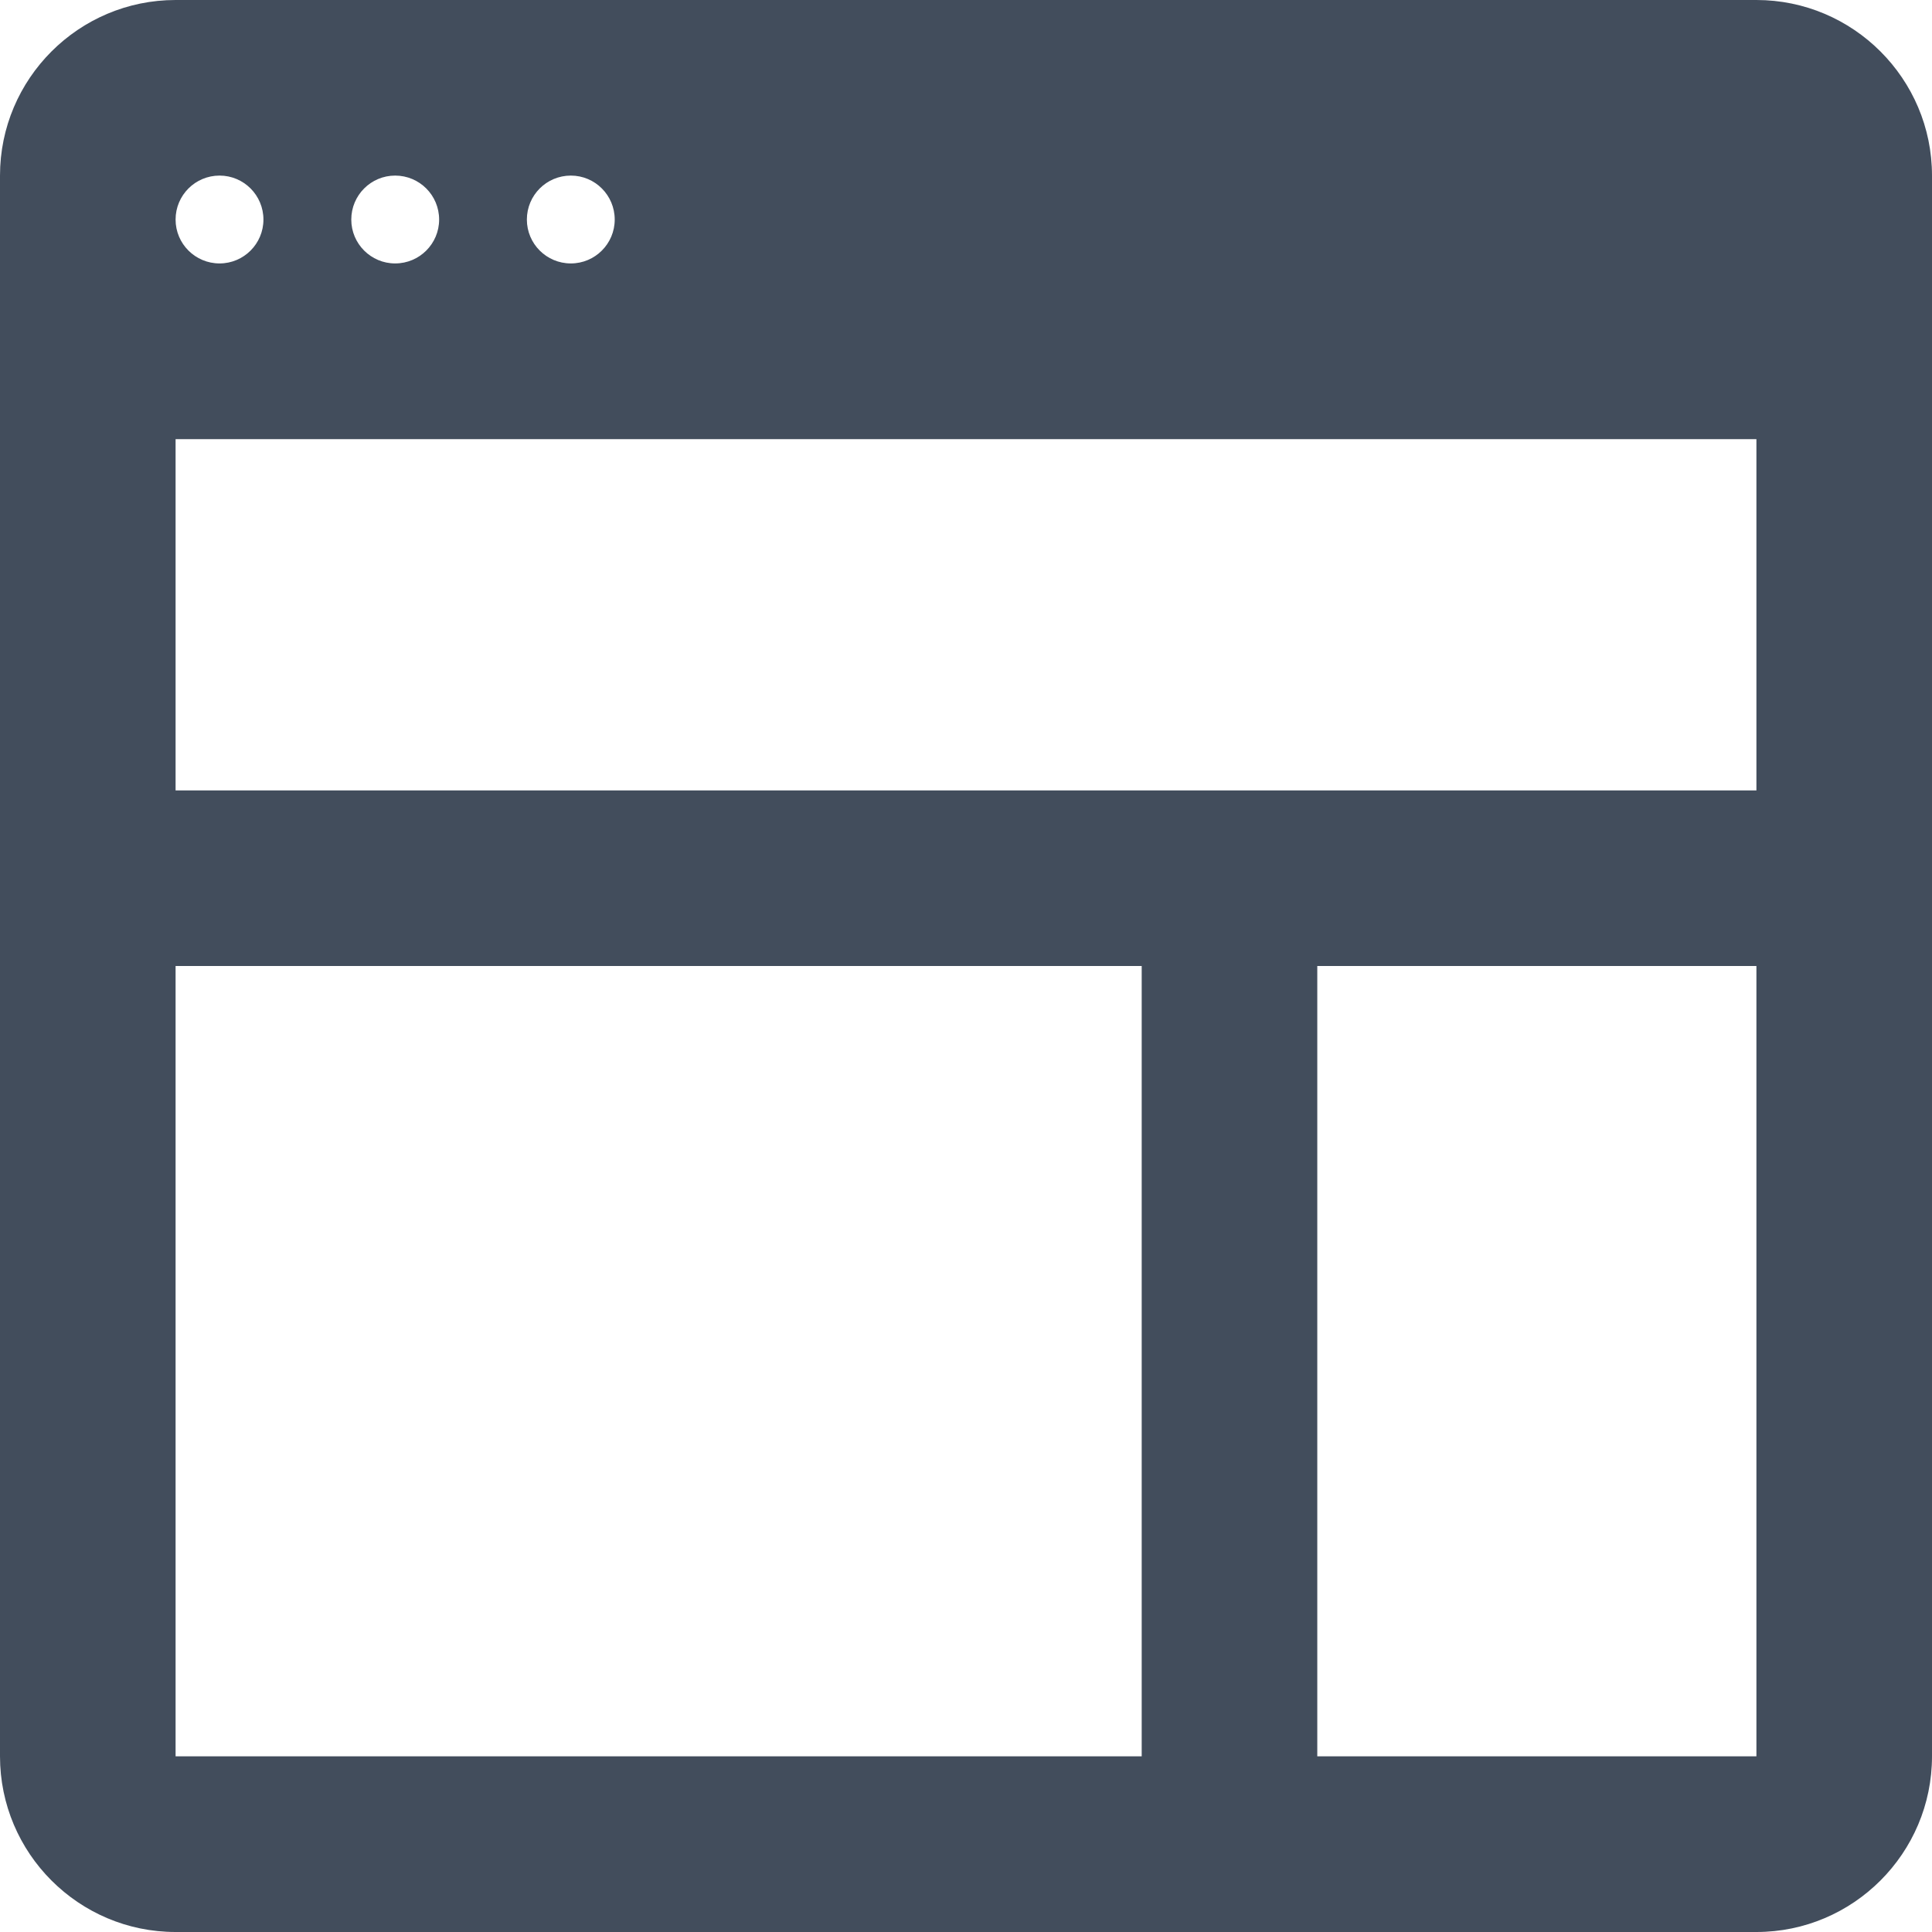 <svg width="17" height="17" viewBox="0 0 17 17" fill="none" xmlns="http://www.w3.org/2000/svg">
<path d="M15.455 0H1.545C0.693 0 0 0.693 0 1.545V15.454C0 16.307 0.693 17 1.545 17H15.455C16.306 17 17 16.307 17 15.454V1.545C17 0.693 16.306 0 15.455 0ZM5.023 1.545C5.236 1.545 5.409 1.718 5.409 1.932C5.409 2.145 5.236 2.318 5.023 2.318C4.809 2.318 4.636 2.145 4.636 1.932C4.636 1.718 4.809 1.545 5.023 1.545ZM3.477 1.545C3.691 1.545 3.864 1.718 3.864 1.932C3.864 2.145 3.691 2.318 3.477 2.318C3.264 2.318 3.091 2.145 3.091 1.932C3.091 1.718 3.264 1.545 3.477 1.545ZM1.932 1.545C2.145 1.545 2.318 1.718 2.318 1.932C2.318 2.145 2.145 2.318 1.932 2.318C1.718 2.318 1.545 2.145 1.545 1.932C1.545 1.718 1.718 1.545 1.932 1.545ZM10.045 15.454H1.545V8.5H10.046V15.454H10.045ZM15.455 15.454H11.591V8.5H15.455V15.454ZM15.455 6.955H1.545V3.864H15.455V6.955Z" fill="#424D5C"/>
</svg>
